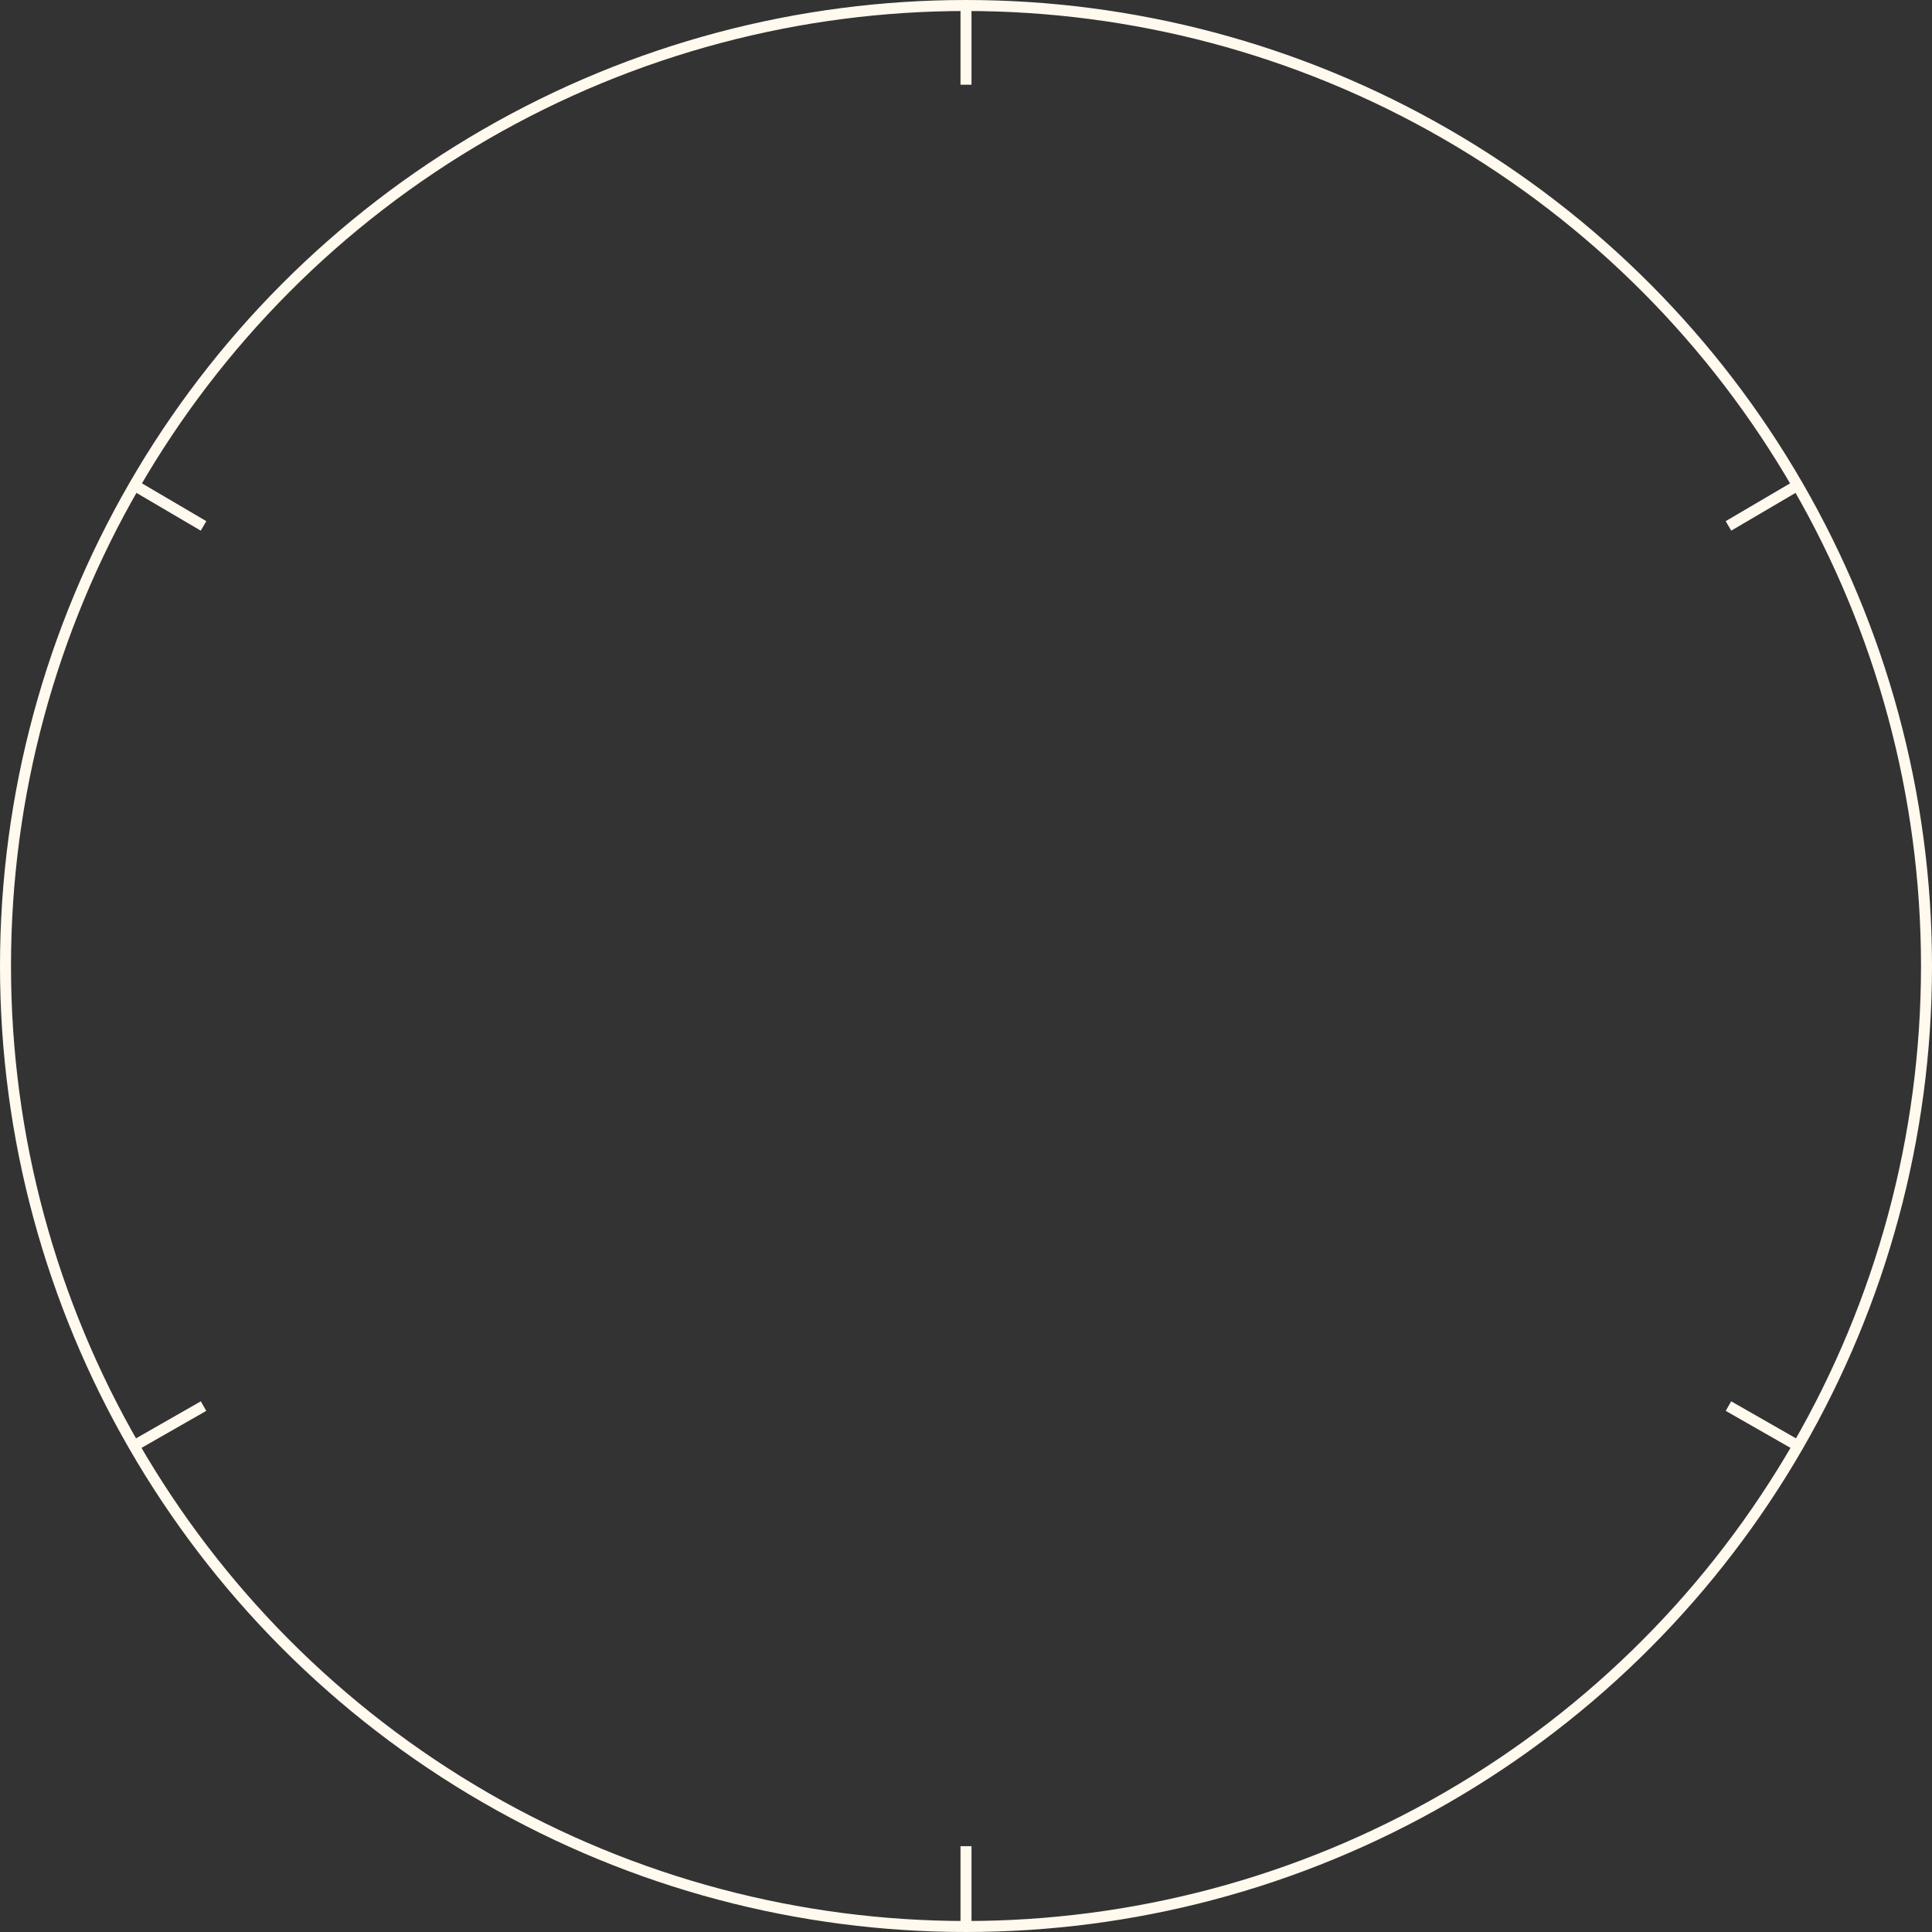 <?xml version="1.0" encoding="utf-8"?>
<!-- Generator: Adobe Illustrator 17.1.0, SVG Export Plug-In . SVG Version: 6.00 Build 0)  -->
<!DOCTYPE svg PUBLIC "-//W3C//DTD SVG 1.1//EN" "http://www.w3.org/Graphics/SVG/1.1/DTD/svg11.dtd">
<svg version="1.1" id="Isolation_Mode" xmlns="http://www.w3.org/2000/svg" xmlns:xlink="http://www.w3.org/1999/xlink" x="0px"
	 y="0px" viewBox="0 0 175.6 175.6" enable-background="new 0 0 175.6 175.6" xml:space="preserve">
<rect x="0" y="0" width="175.6" height="175.6" fill="#333333" stroke="none"/>
<g>
	<line fill="none" stroke="#FFF9EE" stroke-miterlimit="10" x1="87.8" y1="7.7" x2="87.8" y2="0.5"/>
	<line fill="none" stroke="#FFF9EE" stroke-miterlimit="10" x1="87.8" y1="175.1" x2="87.8" y2="167.8"/>
</g>
<g>
	<line fill="none" stroke="#FFF9EE" stroke-miterlimit="10" x1="18.5" y1="47.8" x2="12.2" y2="44.1"/>
	<line fill="none" stroke="#FFF9EE" stroke-miterlimit="10" x1="163.4" y1="131.4" x2="157.1" y2="127.8"/>
</g>
<g>
	<line fill="none" stroke="#FFF9EE" stroke-miterlimit="10" x1="157.1" y1="47.8" x2="163.4" y2="44.1"/>
	<line fill="none" stroke="#FFF9EE" stroke-miterlimit="10" x1="12.2" y1="131.4" x2="18.5" y2="127.8"/>
</g>
<circle fill="none" stroke="#FFF9EE" stroke-miterlimit="10" cx="87.8" cy="87.8" r="87.3"/>
</svg>

